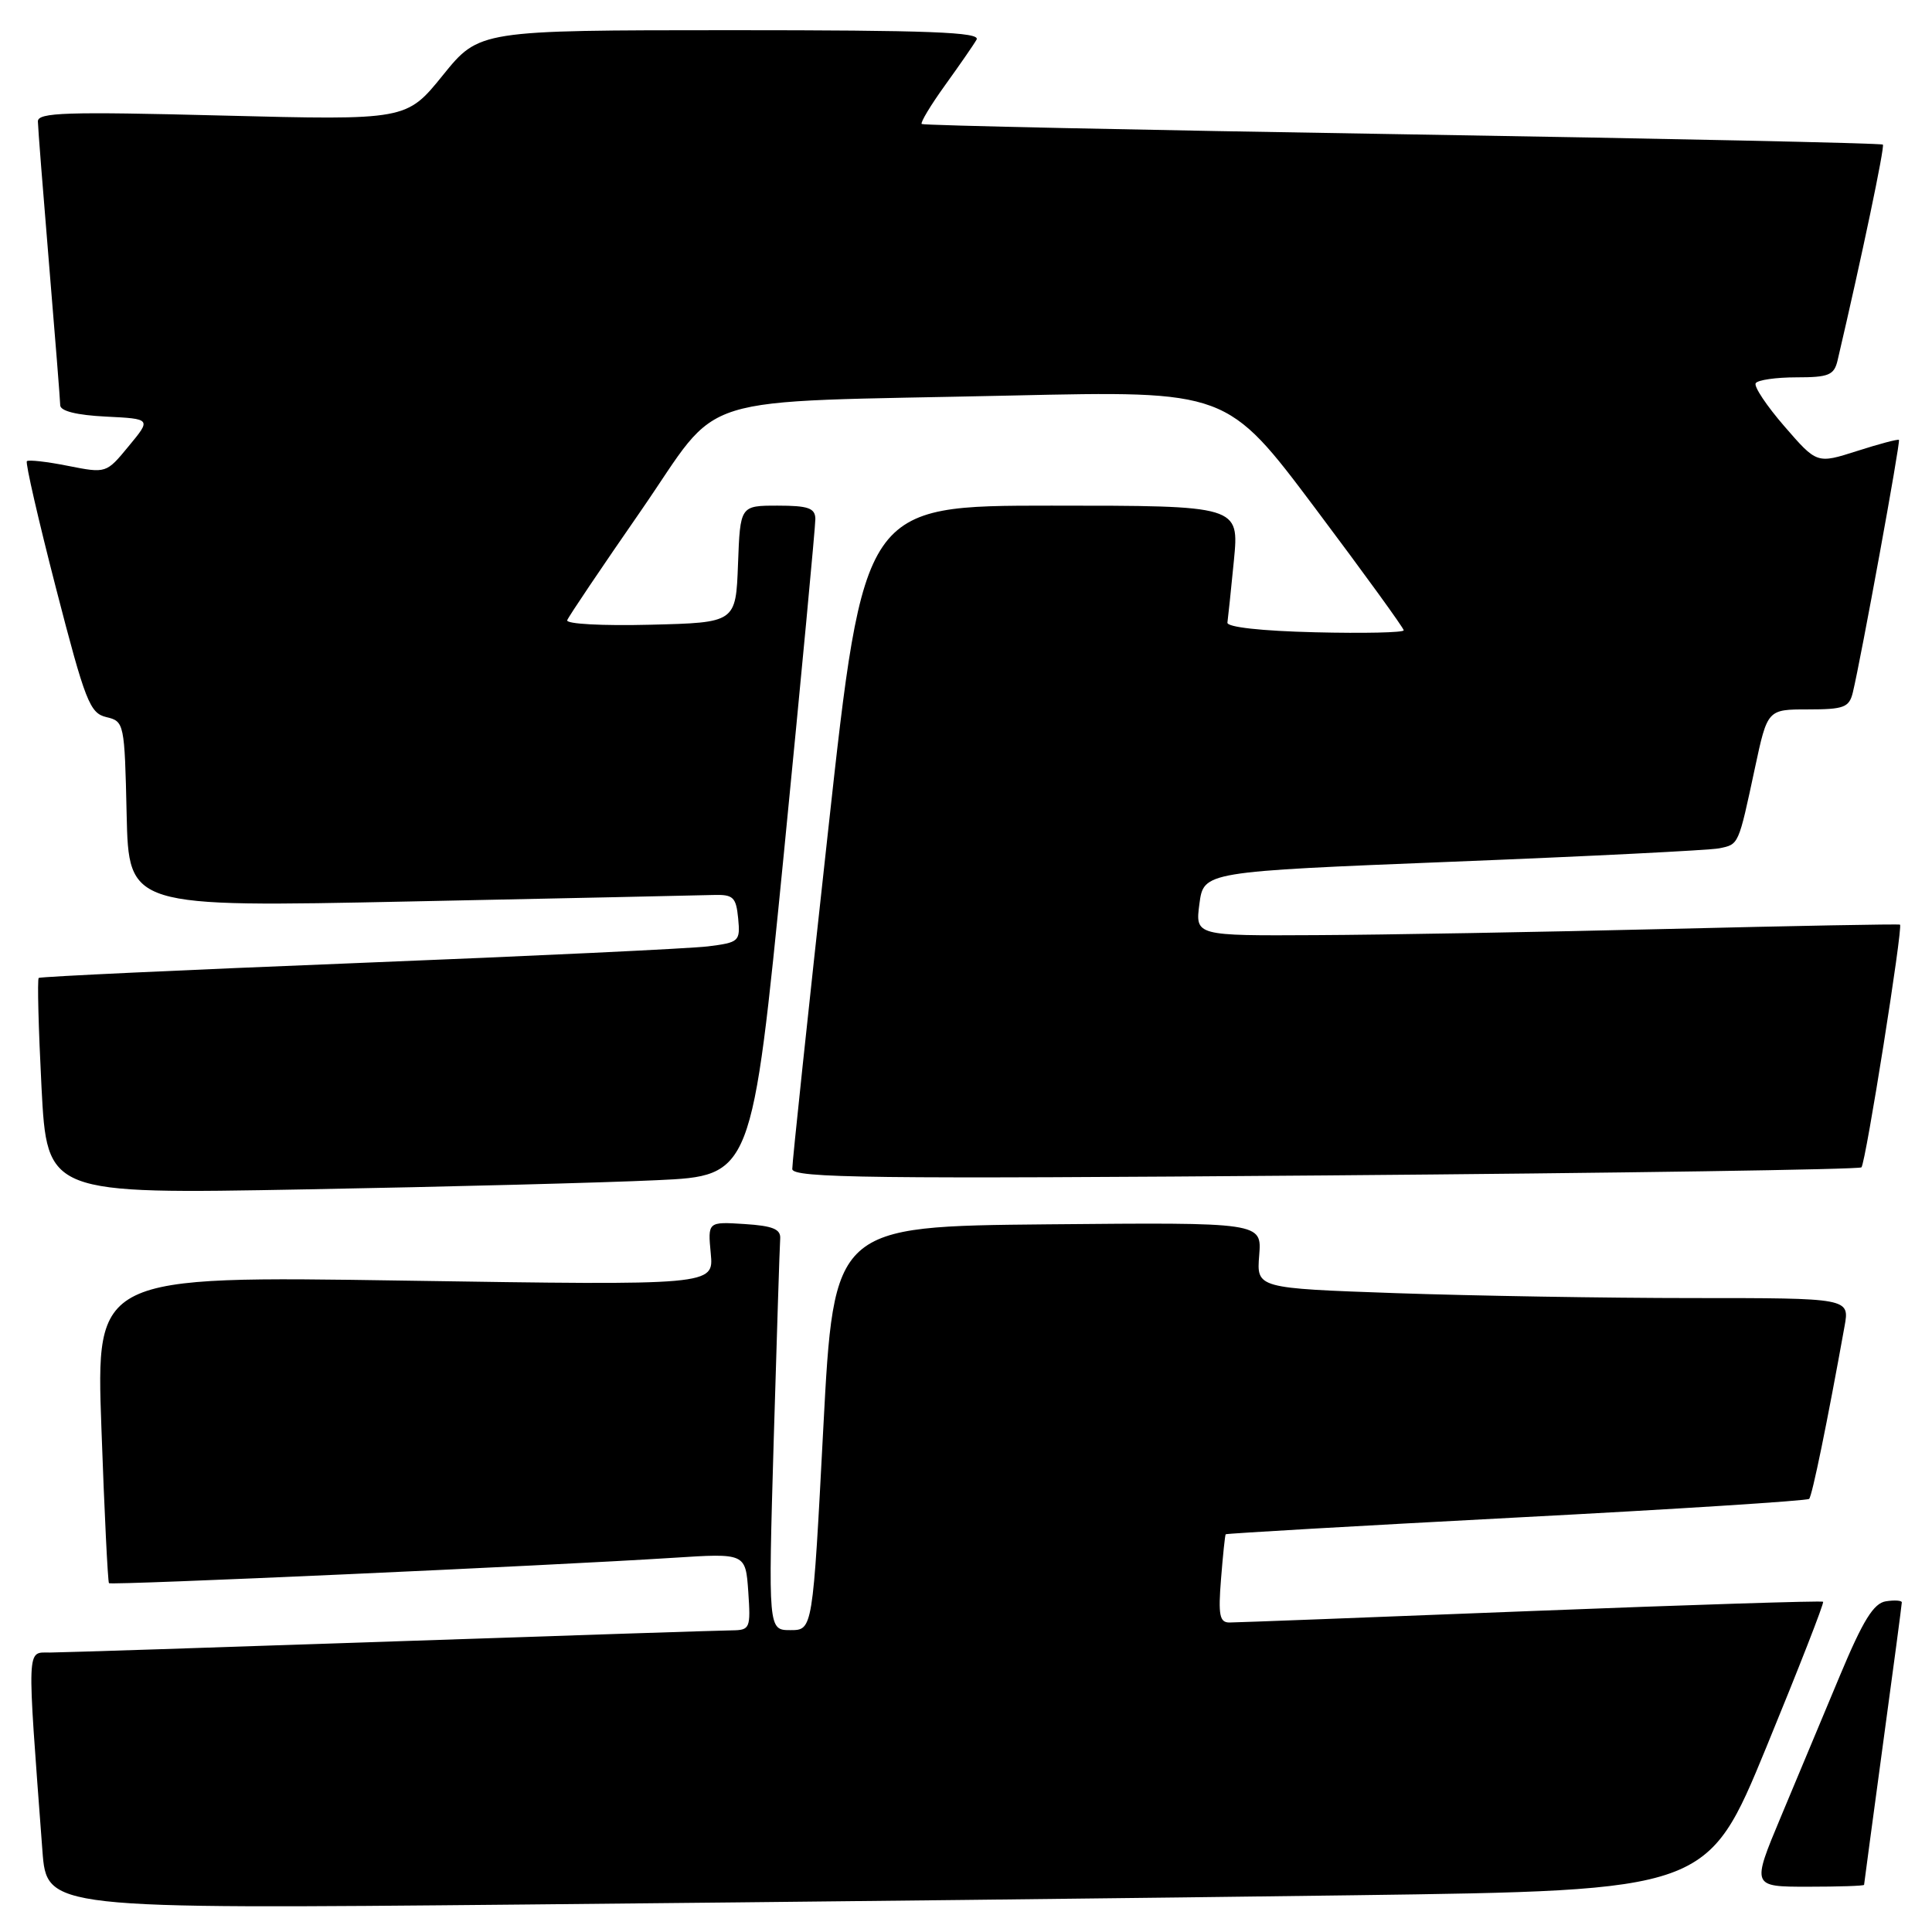 <?xml version="1.0" encoding="UTF-8" standalone="no"?>
<!DOCTYPE svg PUBLIC "-//W3C//DTD SVG 1.1//EN" "http://www.w3.org/Graphics/SVG/1.1/DTD/svg11.dtd" >
<svg xmlns="http://www.w3.org/2000/svg" xmlns:xlink="http://www.w3.org/1999/xlink" version="1.1" viewBox="0 0 256 256">
 <g >
 <path fill="currentColor"
d=" M 179.37 251.13 C 226.24 250.50 226.24 250.50 234.05 231.51 C 238.34 221.07 241.73 212.40 241.57 212.24 C 241.42 212.09 224.02 212.64 202.90 213.47 C 181.78 214.30 163.79 214.99 162.92 214.99 C 161.60 215.00 161.41 214.02 161.79 209.25 C 162.04 206.09 162.32 203.41 162.41 203.30 C 162.50 203.19 179.83 202.19 200.92 201.08 C 222.01 199.98 239.47 198.86 239.72 198.61 C 240.12 198.22 242.14 188.38 244.41 175.75 C 245.09 172.00 245.09 172.00 224.30 172.00 C 212.86 172.00 195.18 171.70 185.00 171.35 C 166.50 170.70 166.50 170.70 166.85 166.34 C 167.20 161.97 167.20 161.97 138.85 162.23 C 110.50 162.50 110.50 162.50 109.09 189.25 C 107.69 216.00 107.69 216.00 104.74 216.00 C 101.79 216.00 101.79 216.00 102.52 190.88 C 102.93 177.07 103.31 165.03 103.38 164.13 C 103.47 162.87 102.41 162.43 98.64 162.19 C 93.78 161.88 93.78 161.88 94.18 166.10 C 94.58 170.32 94.58 170.32 53.65 169.69 C 12.71 169.06 12.71 169.06 13.44 189.28 C 13.83 200.40 14.29 209.62 14.44 209.78 C 14.75 210.08 72.73 207.47 89.15 206.42 C 98.79 205.80 98.79 205.80 99.15 210.90 C 99.48 215.76 99.38 216.00 97.00 216.03 C 95.62 216.04 75.38 216.70 52.00 217.50 C 28.62 218.30 8.21 218.96 6.64 218.97 C 3.49 219.00 3.55 217.55 5.62 245.23 C 6.20 252.96 6.20 252.96 69.35 252.36 C 104.08 252.03 153.59 251.48 179.37 251.13 Z  M 247.00 249.75 C 247.01 249.61 248.13 241.24 249.50 231.14 C 250.88 221.05 252.00 212.58 252.00 212.32 C 252.00 212.07 251.05 212.00 249.89 212.18 C 248.27 212.43 246.86 214.70 243.81 222.00 C 241.63 227.22 238.10 235.66 235.97 240.75 C 232.10 250.00 232.10 250.00 239.55 250.00 C 243.65 250.00 247.00 249.89 247.00 249.75 Z  M 87.07 156.38 C 99.64 155.80 99.64 155.80 103.86 113.15 C 106.17 89.69 108.05 69.71 108.04 68.75 C 108.01 67.32 107.08 67.00 103.04 67.00 C 98.08 67.00 98.08 67.00 97.79 74.75 C 97.50 82.50 97.50 82.50 86.16 82.78 C 79.81 82.94 74.96 82.68 75.16 82.18 C 75.34 81.69 79.72 75.19 84.89 67.73 C 95.96 51.73 90.64 53.39 134.04 52.41 C 162.58 51.77 162.58 51.77 174.29 67.37 C 180.73 75.95 186.00 83.22 186.00 83.52 C 186.00 83.82 180.71 83.94 174.25 83.78 C 167.15 83.61 162.56 83.10 162.64 82.50 C 162.72 81.95 163.11 78.24 163.50 74.25 C 164.20 67.00 164.20 67.00 139.33 67.00 C 114.46 67.00 114.46 67.00 109.71 110.25 C 107.09 134.04 104.96 154.13 104.98 154.90 C 105.00 156.10 115.39 156.23 175.57 155.75 C 214.39 155.44 246.37 154.96 246.65 154.68 C 247.21 154.13 252.18 122.79 251.76 122.52 C 251.62 122.42 237.78 122.68 221.00 123.09 C 204.22 123.50 183.27 123.87 174.43 123.91 C 158.37 124.00 158.37 124.00 158.93 119.75 C 159.50 115.50 159.50 115.50 192.50 114.18 C 210.65 113.46 226.53 112.66 227.79 112.41 C 230.42 111.87 230.33 112.07 232.54 101.75 C 234.20 94.00 234.20 94.00 239.58 94.00 C 244.33 94.00 245.03 93.74 245.51 91.75 C 246.58 87.33 251.85 58.51 251.62 58.29 C 251.49 58.16 249.00 58.82 246.07 59.76 C 240.75 61.46 240.75 61.46 236.46 56.51 C 234.09 53.78 232.37 51.20 232.64 50.78 C 232.90 50.35 235.33 50.00 238.04 50.00 C 242.32 50.00 243.03 49.71 243.49 47.75 C 246.71 33.99 249.76 19.43 249.49 19.16 C 249.31 18.97 220.66 18.36 185.83 17.79 C 151.00 17.23 122.33 16.62 122.13 16.43 C 121.93 16.25 123.32 13.94 125.22 11.30 C 127.12 8.66 129.01 5.94 129.40 5.25 C 129.97 4.26 123.17 4.00 96.81 4.00 C 63.50 4.01 63.50 4.01 58.68 9.97 C 53.86 15.93 53.86 15.93 29.43 15.31 C 8.78 14.78 5.00 14.90 5.02 16.09 C 5.03 16.87 5.70 25.38 6.50 35.00 C 7.30 44.62 7.97 53.04 7.98 53.70 C 7.99 54.47 10.18 55.01 14.02 55.20 C 20.05 55.50 20.05 55.50 17.06 59.11 C 14.08 62.73 14.08 62.73 9.01 61.73 C 6.22 61.17 3.77 60.90 3.56 61.11 C 3.35 61.33 5.09 68.91 7.43 77.98 C 11.30 92.96 11.90 94.50 14.09 95.02 C 16.46 95.58 16.51 95.82 16.78 107.90 C 17.06 120.22 17.06 120.22 54.28 119.45 C 74.75 119.03 92.85 118.64 94.50 118.59 C 97.16 118.51 97.53 118.86 97.81 121.68 C 98.10 124.74 97.95 124.88 93.81 125.40 C 91.44 125.69 70.60 126.68 47.50 127.60 C 24.40 128.52 5.34 129.41 5.13 129.58 C 4.93 129.76 5.10 136.27 5.50 144.07 C 6.24 158.23 6.24 158.23 40.37 157.60 C 59.14 157.26 80.16 156.71 87.07 156.38 Z "/>
</g>
</svg>
